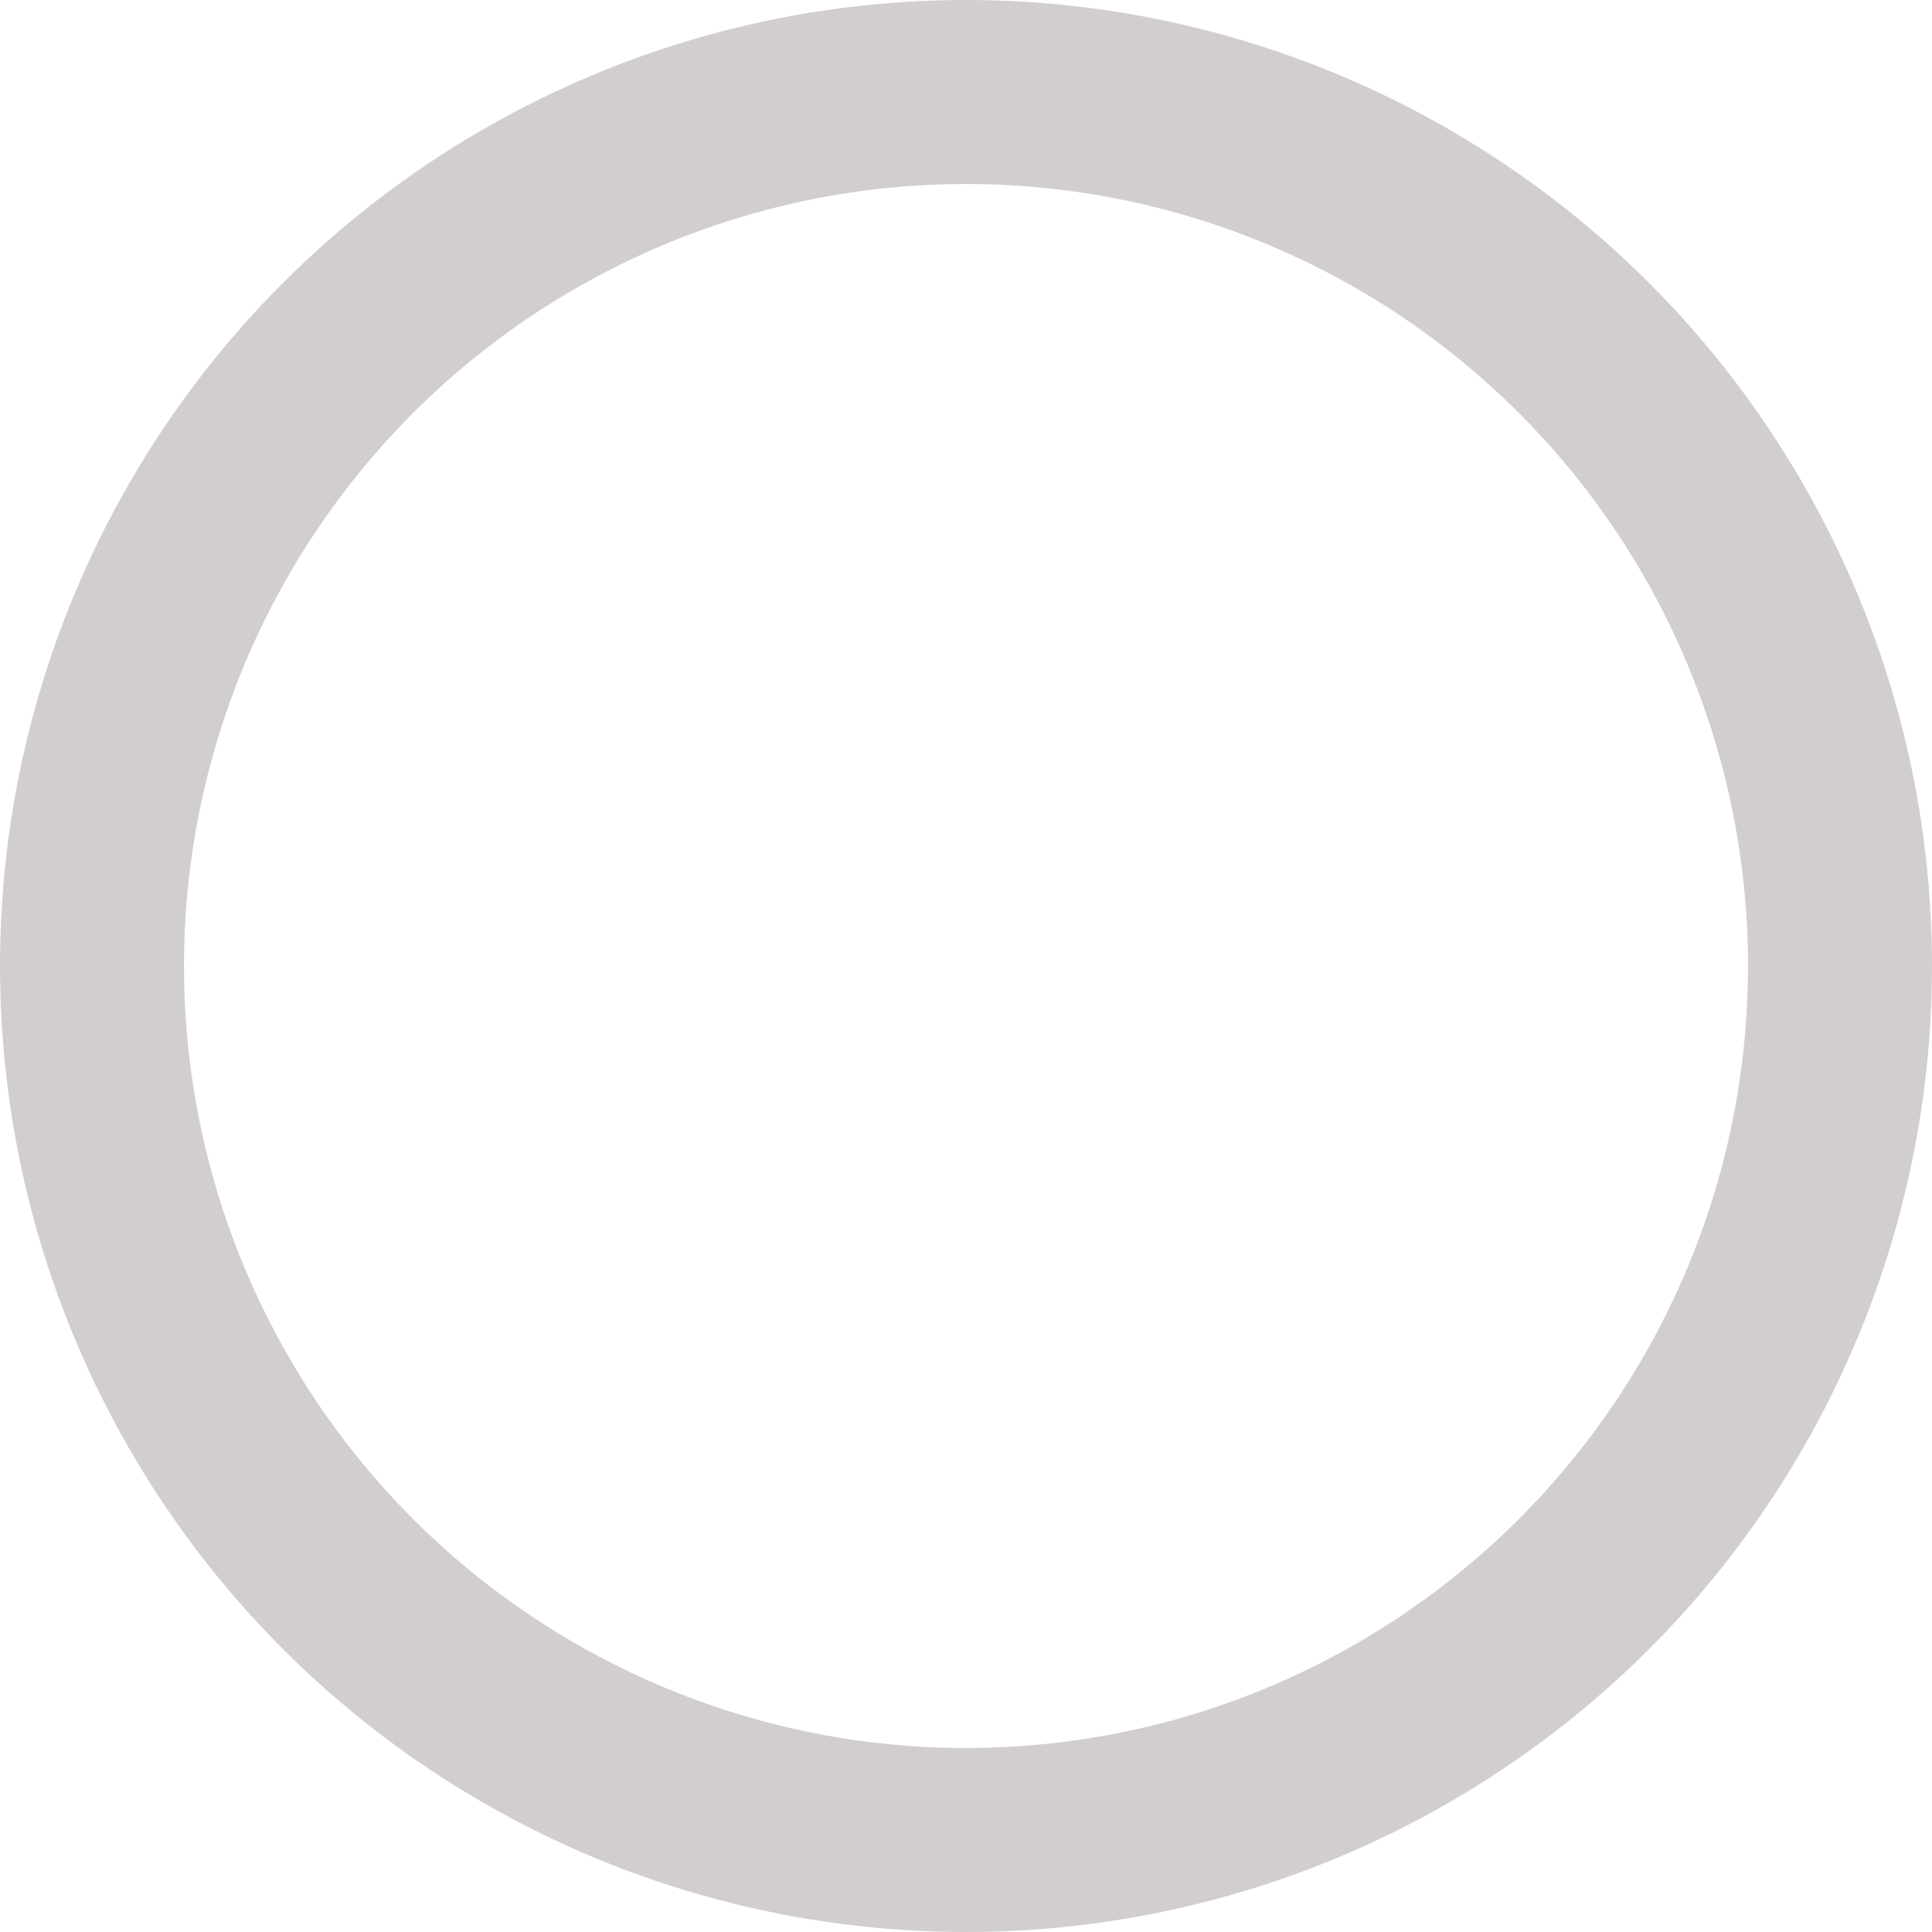 <svg xmlns="http://www.w3.org/2000/svg" width="21" height="21" viewBox="0 0 21 21">
    <defs>
        <style>
            .cls-1,.cls-3{fill:none}.cls-1{stroke:#d3cece;stroke-width:2px}.cls-2{stroke:none}
        </style>
    </defs>
    <g id="step" class="cls-1">
        <circle cx="10.5" cy="10.5" r="10.5" class="cls-2"/>
        <circle cx="10.5" cy="10.5" r="9.5" class="cls-3"/>
    </g>
</svg>
